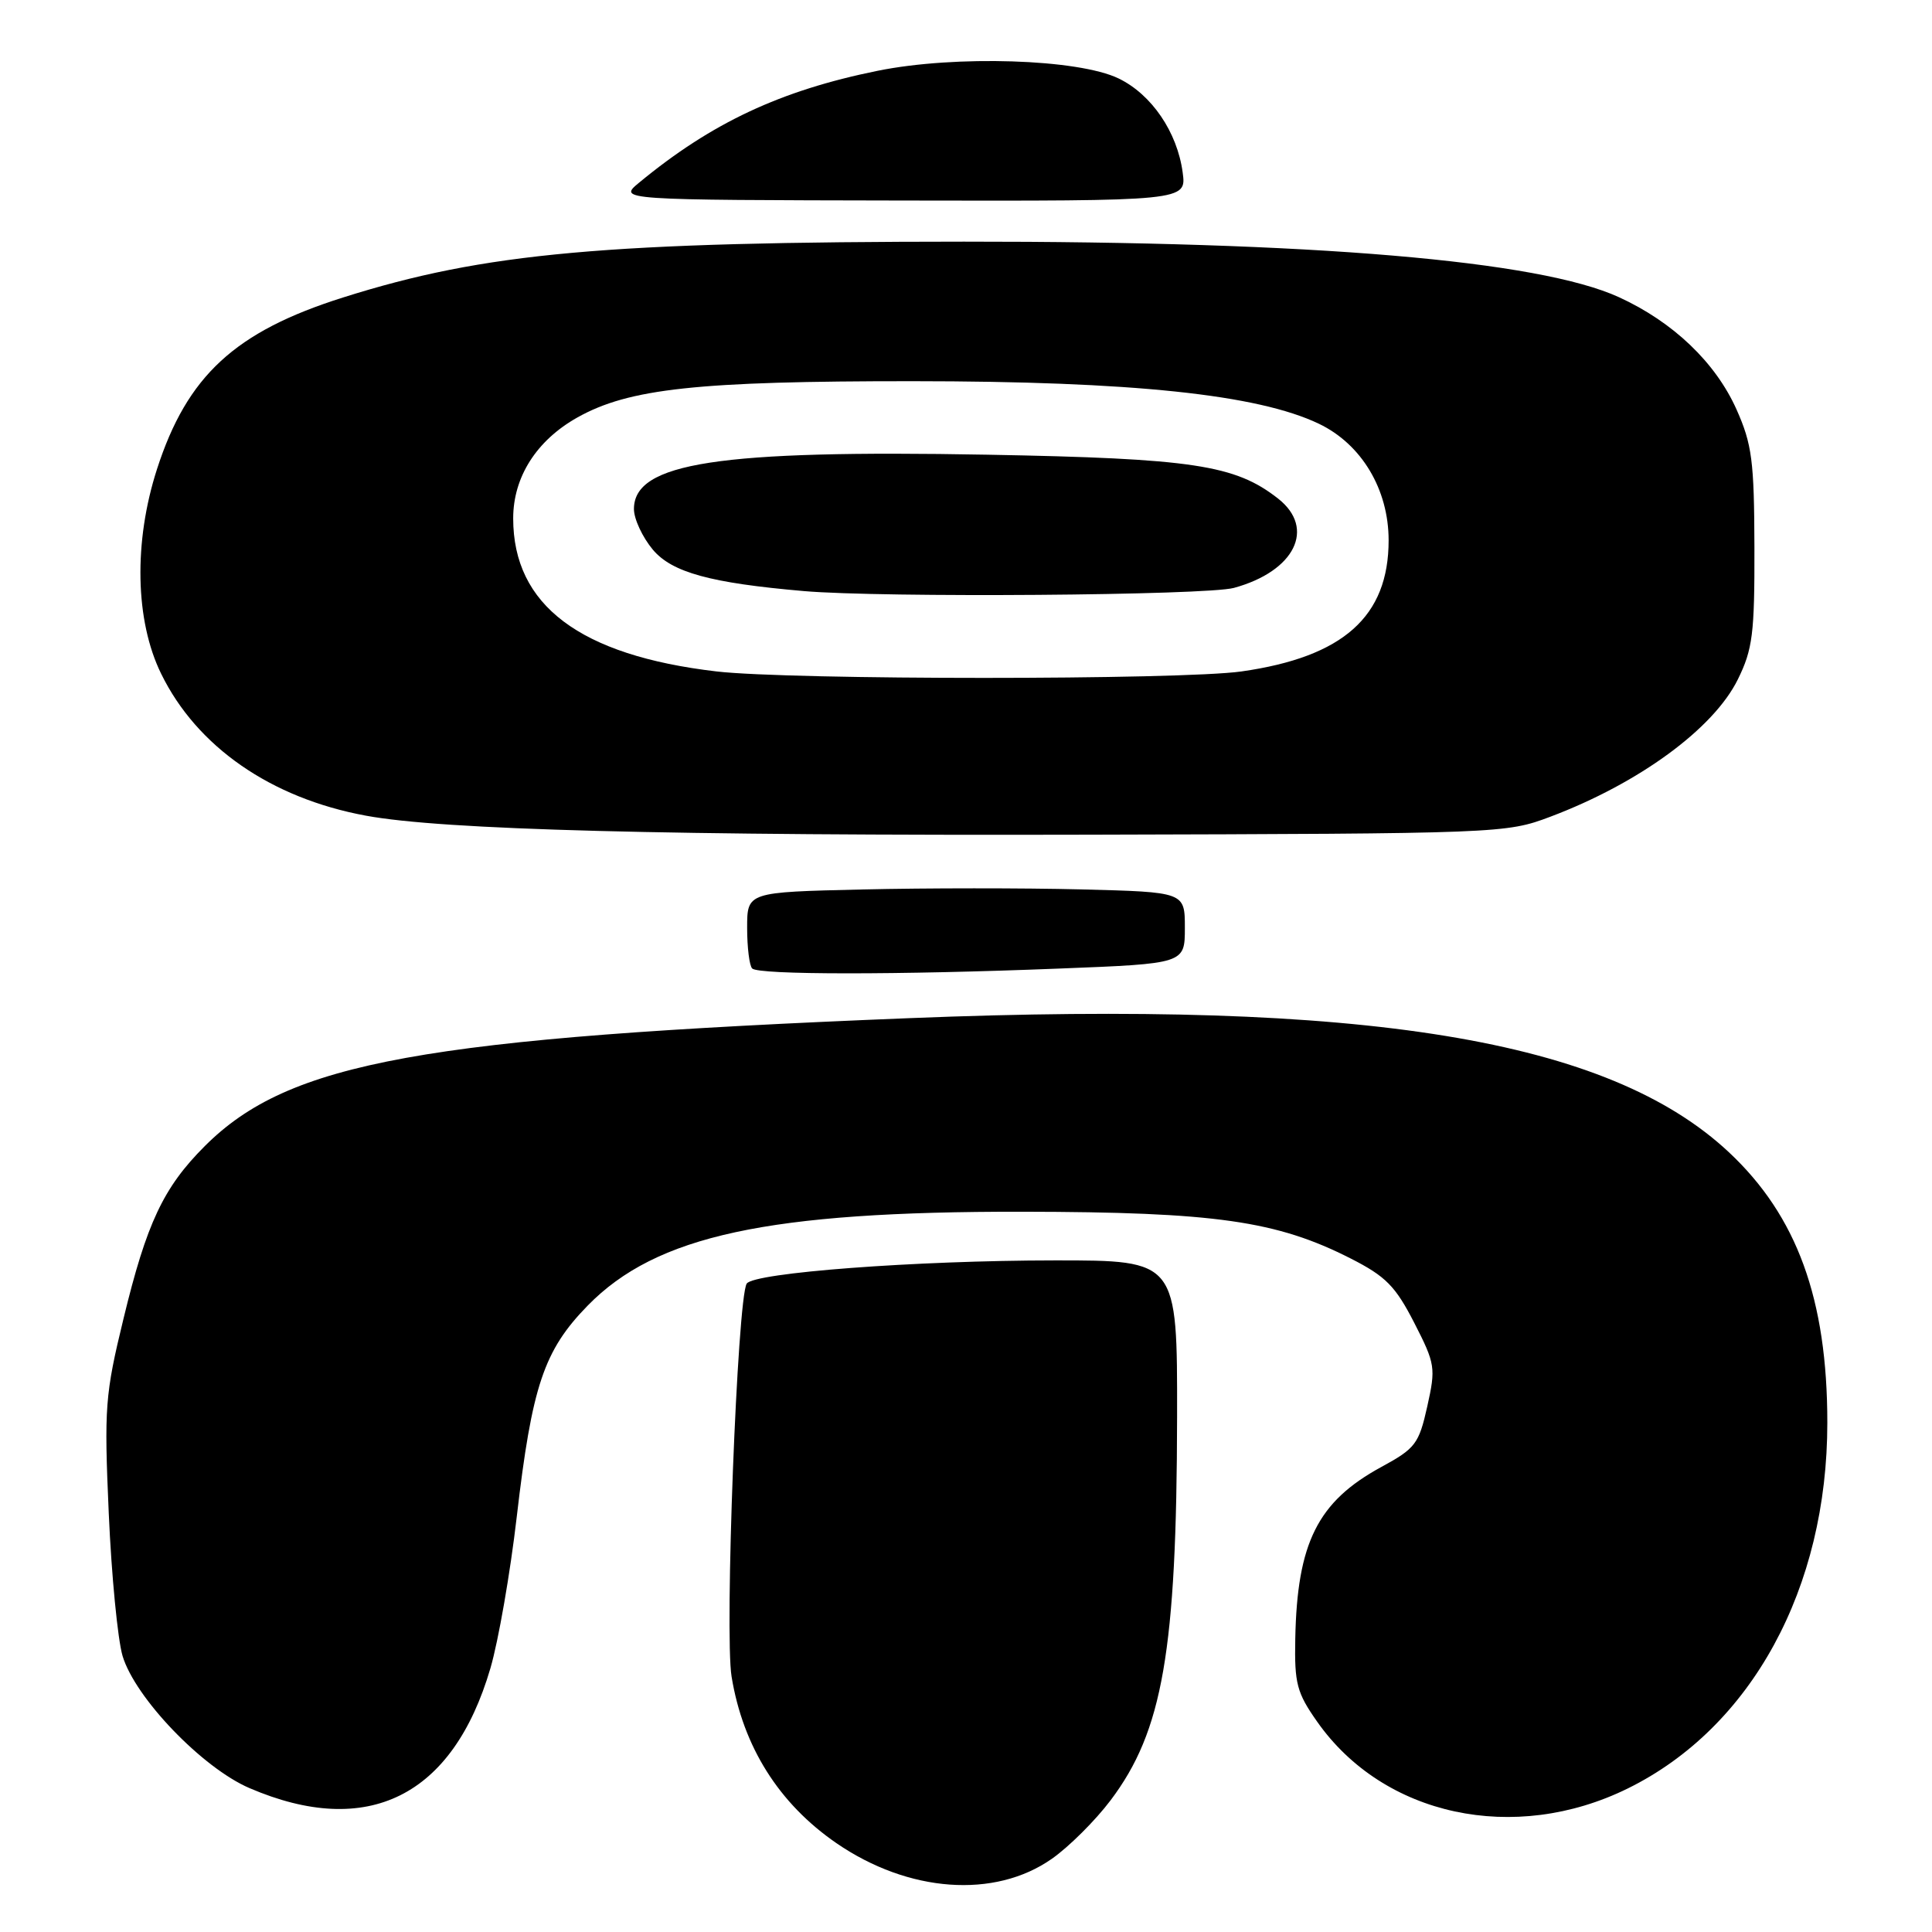 <?xml version="1.0" encoding="UTF-8" standalone="no"?>
<!DOCTYPE svg PUBLIC "-//W3C//DTD SVG 1.1//EN" "http://www.w3.org/Graphics/SVG/1.1/DTD/svg11.dtd" >
<svg xmlns="http://www.w3.org/2000/svg" xmlns:xlink="http://www.w3.org/1999/xlink" version="1.1" viewBox="0 0 256 256">
 <g >
 <path fill="currentColor"
d=" M 139.39 246.29 C 141.64 244.71 145.13 241.24 147.15 238.56 C 154.07 229.40 155.92 218.75 155.97 187.75 C 156.00 167.00 156.00 167.00 139.75 167.01 C 121.31 167.02 99.84 168.64 98.94 170.09 C 97.70 172.10 95.99 216.45 96.94 222.17 C 98.46 231.45 103.21 238.98 110.82 244.22 C 120.37 250.79 131.81 251.62 139.39 246.29 Z  M 215.69 236.98 C 232.08 228.91 242.14 210.47 242.13 188.50 C 242.13 172.15 238.11 161.12 229.08 152.67 C 213.07 137.70 181.18 132.48 120.50 134.91 C 55.95 137.50 38.29 140.71 27.14 151.86 C 21.65 157.35 19.43 162.06 16.36 174.75 C 13.92 184.79 13.79 186.49 14.41 200.50 C 14.77 208.75 15.60 217.26 16.24 219.42 C 17.91 224.98 26.80 234.24 33.05 236.93 C 48.71 243.66 60.00 238.05 64.98 221.06 C 66.04 217.45 67.61 208.43 68.47 201.00 C 70.49 183.63 72.06 178.95 77.87 173.00 C 86.95 163.71 101.75 160.51 135.50 160.56 C 161.04 160.60 169.15 161.76 178.98 166.76 C 183.62 169.12 184.90 170.42 187.39 175.27 C 190.19 180.74 190.26 181.24 189.12 186.36 C 188.01 191.33 187.55 191.93 183.00 194.40 C 174.60 198.98 171.87 204.43 171.63 217.16 C 171.51 223.07 171.84 224.31 174.53 228.13 C 183.32 240.65 200.66 244.38 215.69 236.98 Z  M 140.34 128.34 C 157.00 127.69 157.00 127.69 157.00 122.94 C 157.00 118.20 157.00 118.20 143.25 117.85 C 135.69 117.66 122.64 117.66 114.25 117.86 C 99.00 118.21 99.00 118.21 99.00 122.94 C 99.00 125.54 99.30 127.97 99.67 128.33 C 100.52 129.18 118.93 129.19 140.34 128.34 Z  M 205.43 108.22 C 217.17 103.79 227.05 96.56 230.27 90.03 C 232.24 86.03 232.50 83.97 232.47 72.50 C 232.44 61.08 232.15 58.86 230.10 54.26 C 227.32 48.04 221.71 42.67 214.52 39.38 C 203.91 34.52 174.09 31.99 127.73 32.02 C 80.24 32.04 64.23 33.48 45.45 39.42 C 31.13 43.94 24.79 49.80 20.80 62.17 C 17.69 71.81 17.90 82.24 21.35 89.27 C 26.08 98.95 35.90 105.76 48.48 108.08 C 58.70 109.97 88.21 110.74 144.50 110.60 C 198.83 110.46 199.57 110.43 205.43 108.22 Z  M 156.71 22.85 C 155.99 17.50 152.60 12.52 148.23 10.40 C 142.89 7.81 126.60 7.29 116.29 9.38 C 103.43 11.99 94.31 16.26 84.70 24.19 C 81.90 26.50 81.90 26.50 119.56 26.57 C 157.22 26.64 157.22 26.64 156.71 22.85 Z  M 94.95 88.97 C 76.84 86.85 68.00 80.20 68.00 68.69 C 68.00 63.21 71.09 58.36 76.50 55.32 C 83.34 51.48 92.42 50.50 121.00 50.51 C 150.01 50.52 166.66 52.27 174.76 56.15 C 180.42 58.86 184.00 64.85 184.00 71.60 C 184.00 81.70 177.99 87.05 164.50 88.97 C 156.45 90.11 104.72 90.11 94.95 88.97 Z  M 163.50 77.90 C 171.56 75.70 174.38 70.02 169.36 66.07 C 163.67 61.60 158.05 60.75 130.82 60.25 C 95.17 59.60 84.00 61.32 84.00 67.45 C 84.00 68.77 85.13 71.19 86.51 72.84 C 89.05 75.85 94.14 77.25 106.50 78.32 C 116.87 79.22 159.83 78.90 163.50 77.90 Z "/>
</g>
</svg>